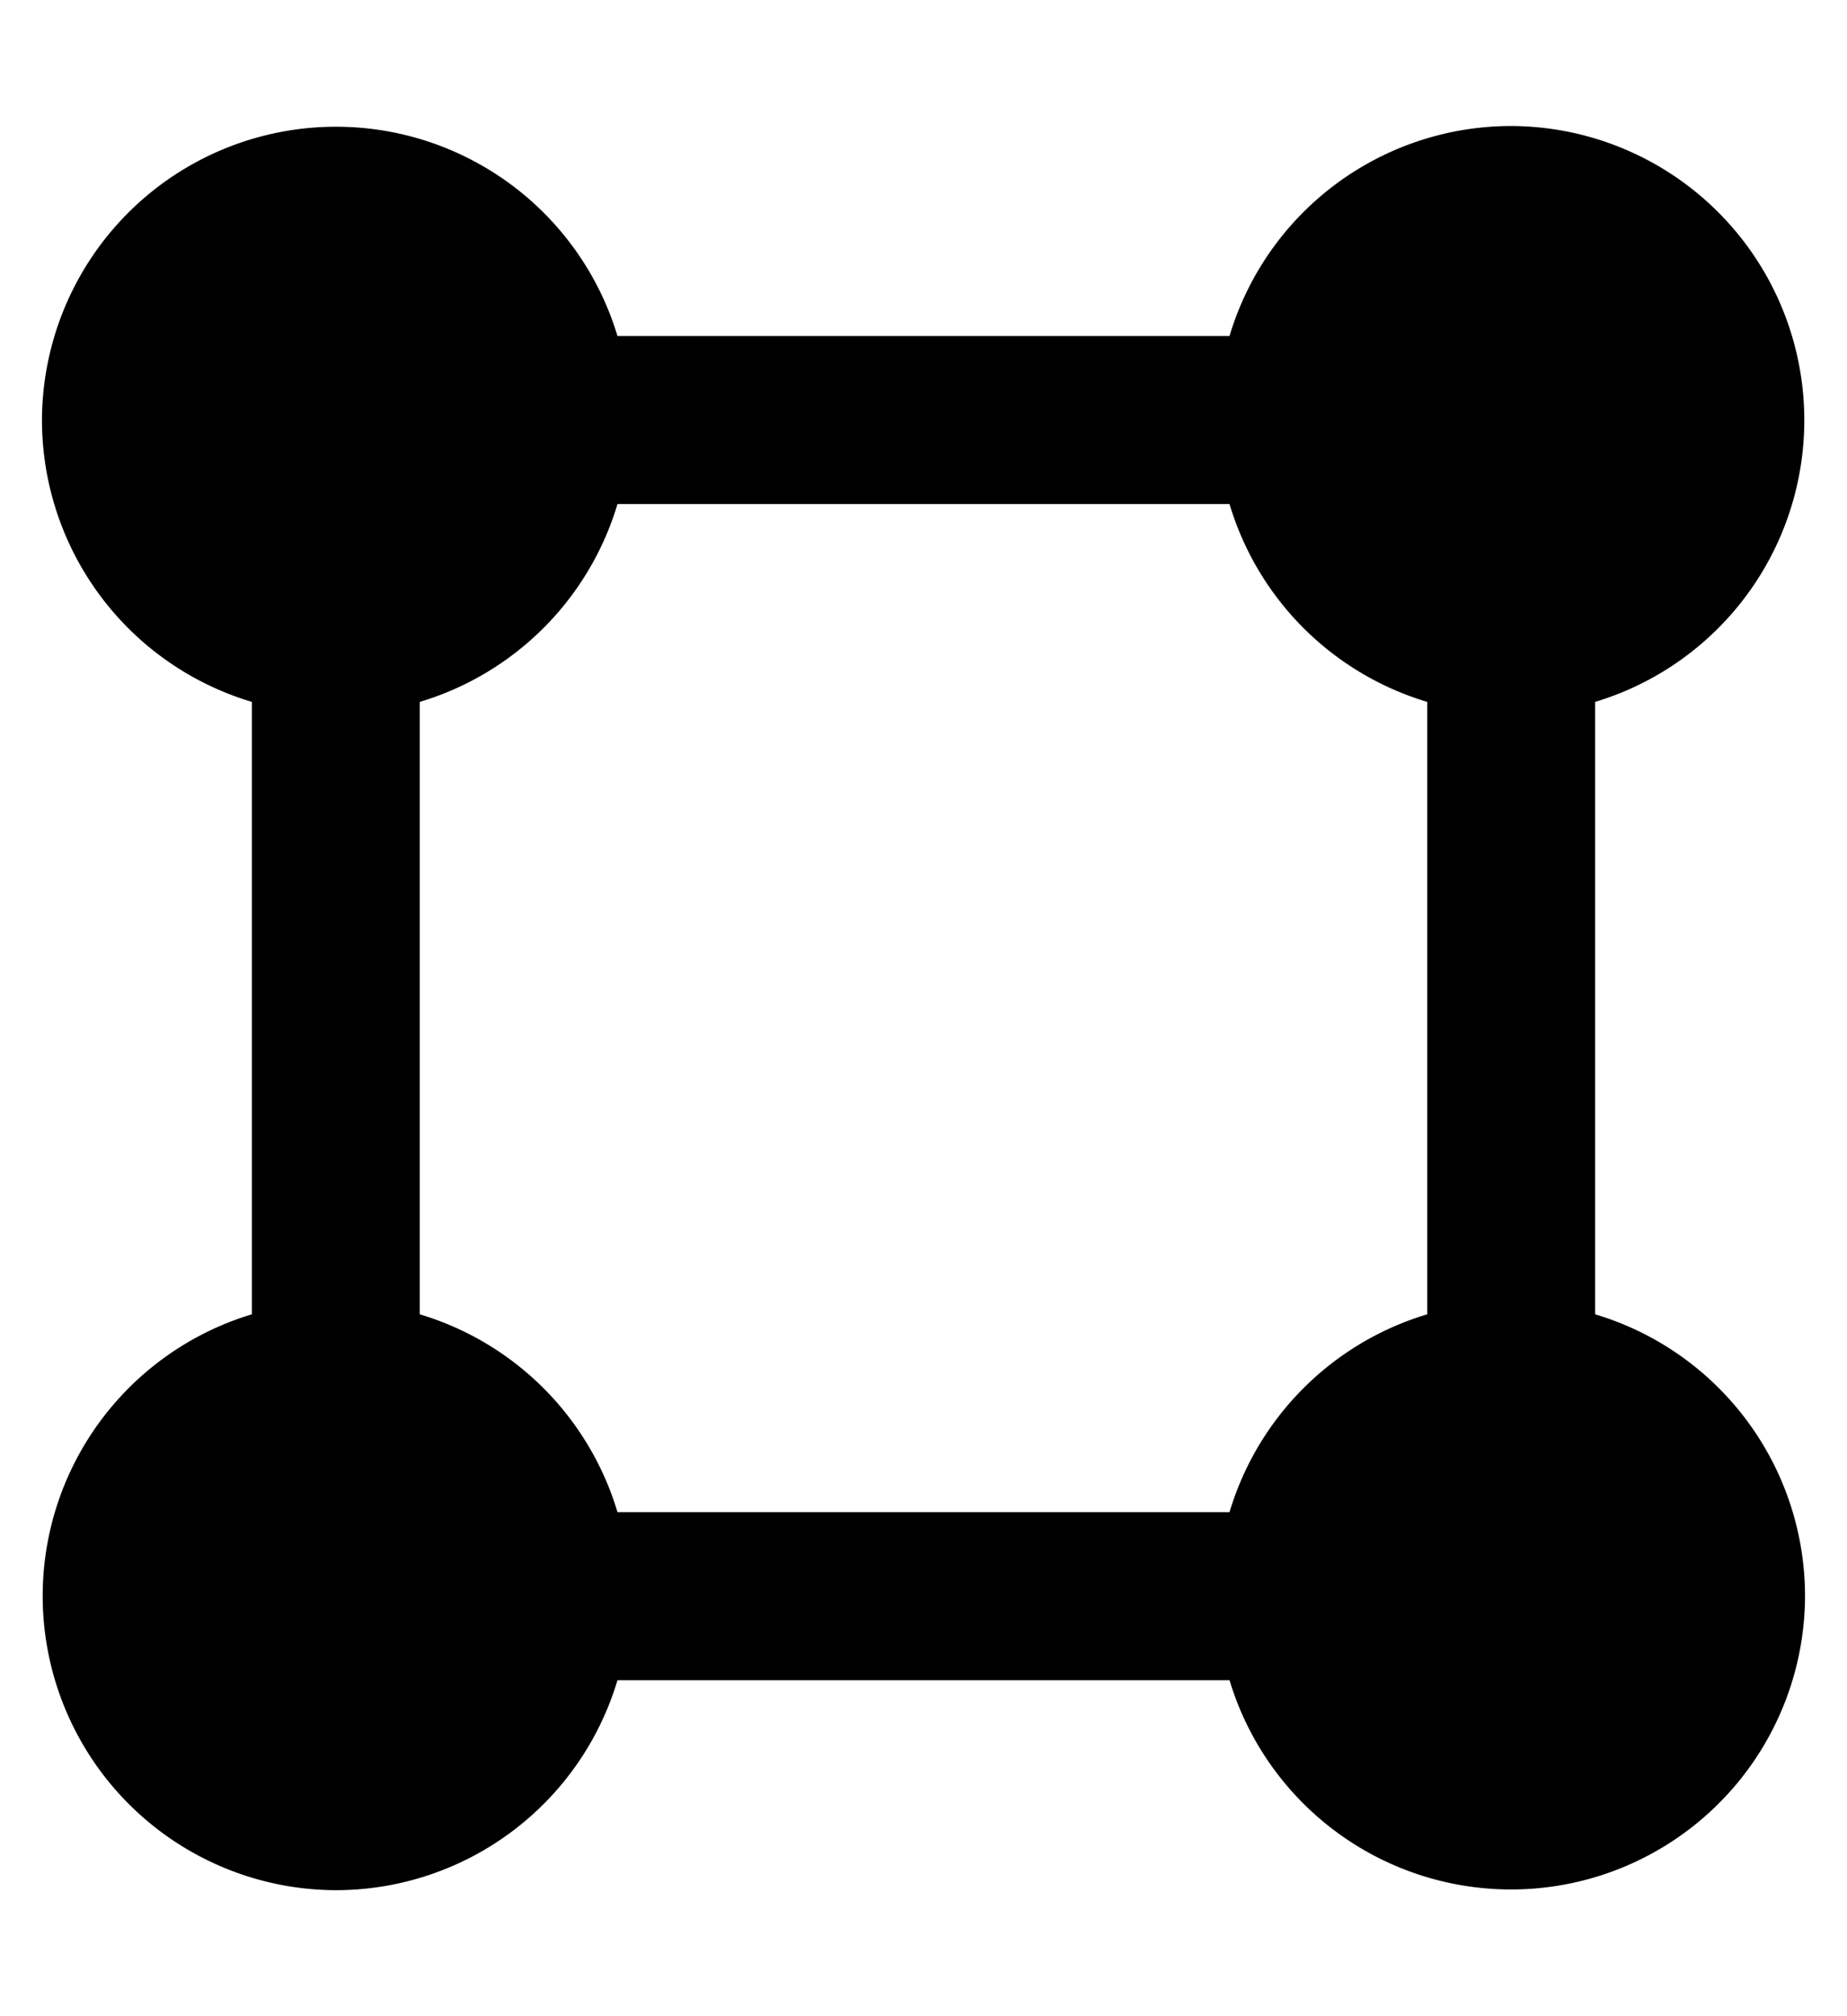 <svg width="22" height="24" viewBox="0 0 22 24" fill="none" xmlns="http://www.w3.org/2000/svg"><path fill-rule="evenodd" clip-rule="evenodd" d="M7.355 4A3.502 3.502 0 0 0 .5 5 3.502 3.502 0 0 0 3 8.355v7.29A3.502 3.502 0 0 0 4 22.5 3.502 3.502 0 0 0 7.355 20h7.29a3.502 3.502 0 0 0 6.855-1 3.502 3.502 0 0 0-2.5-3.355v-7.29A3.502 3.502 0 0 0 18 1.5 3.502 3.502 0 0 0 14.645 4h-7.29zM5 8.355v7.29A3.508 3.508 0 0 1 7.355 18h7.29A3.508 3.508 0 0 1 17 15.645v-7.29A3.508 3.508 0 0 1 14.645 6h-7.29A3.508 3.508 0 0 1 5 8.355z" fill="currentColor"/></svg>